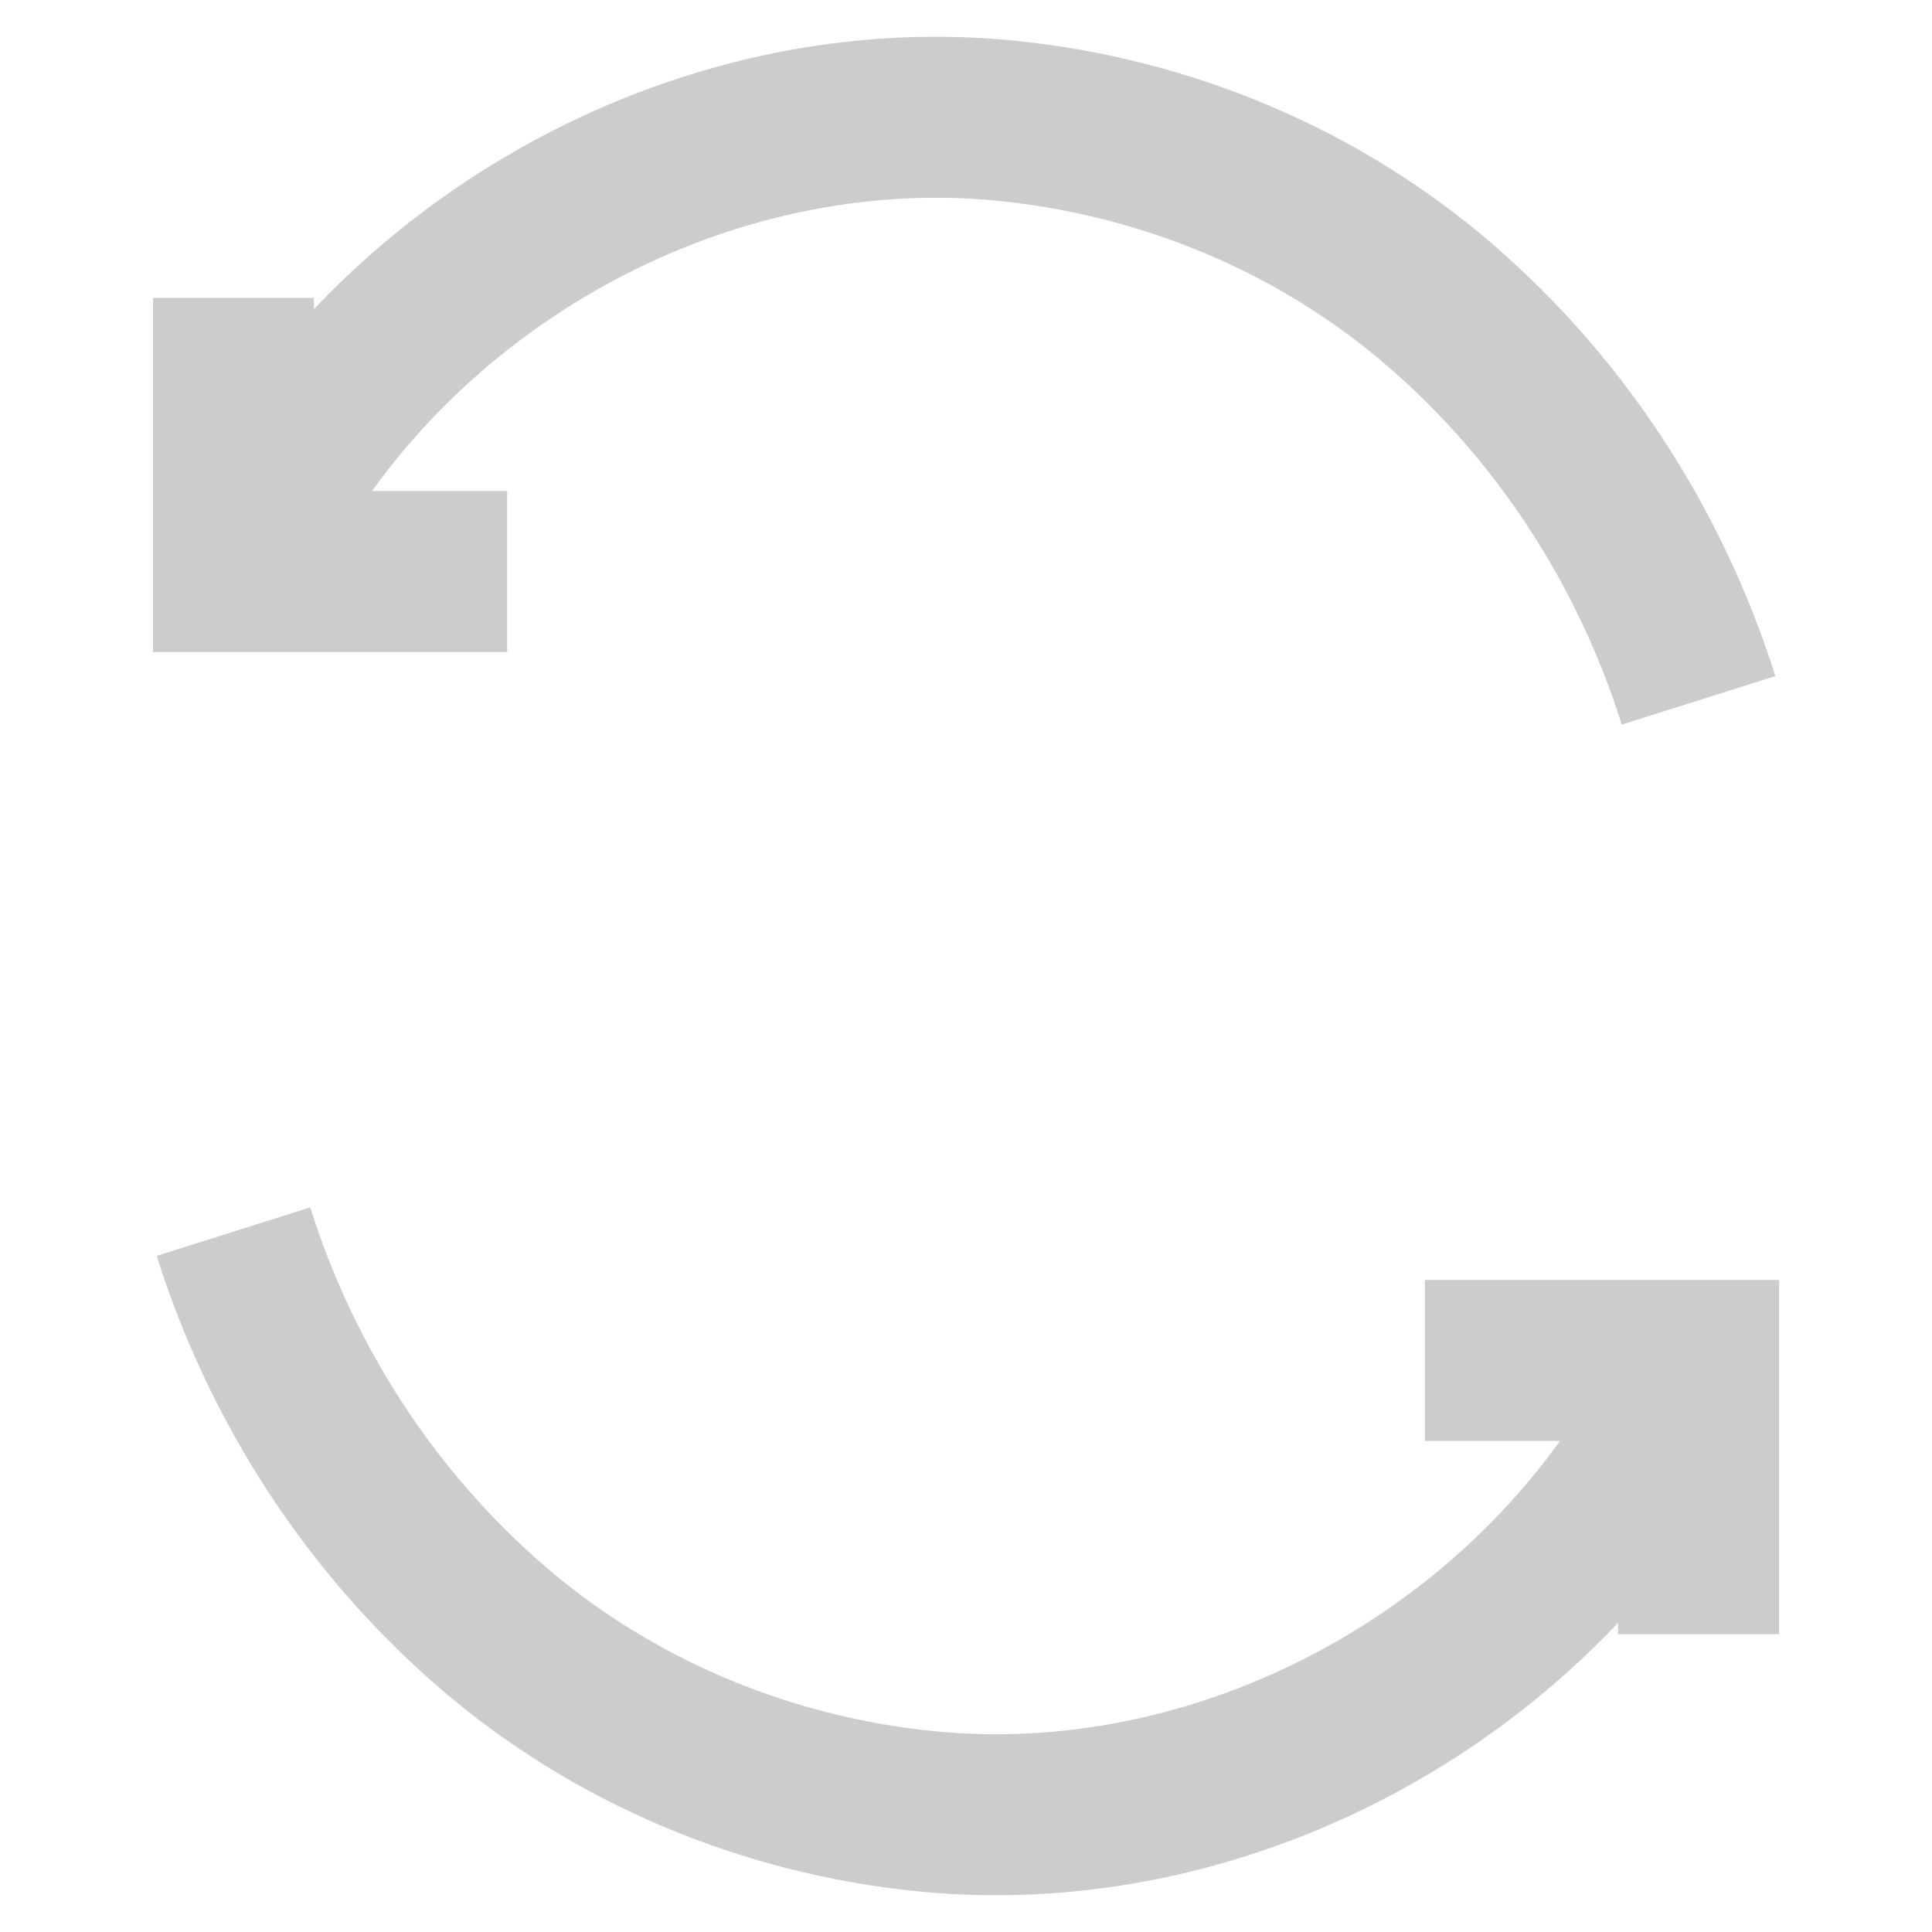 <svg xmlns="http://www.w3.org/2000/svg" width="16" height="16" viewBox="0 0 24 24" fill="none" stroke="#ccc" stroke-width="2">
    <path d="M21.1 8.7C20.5 6.8 19.4 5.1 17.9 3.8C16.4 2.5 14.5 1.7 12.5 1.5C10.5 1.3 8.5 1.8 6.8 2.8C5.1 3.8 3.7 5.3 2.9 7.1"/>
    <path d="M2.9 3.7V7.1H6.3"/>
    <path d="M2.9 15.3C3.5 17.2 4.6 18.9 6.1 20.2C7.6 21.5 9.5 22.3 11.5 22.5C13.5 22.7 15.5 22.2 17.2 21.2C18.9 20.2 20.3 18.7 21.1 16.9"/>
    <path d="M21.1 20.3V16.9H17.7"/>
</svg>